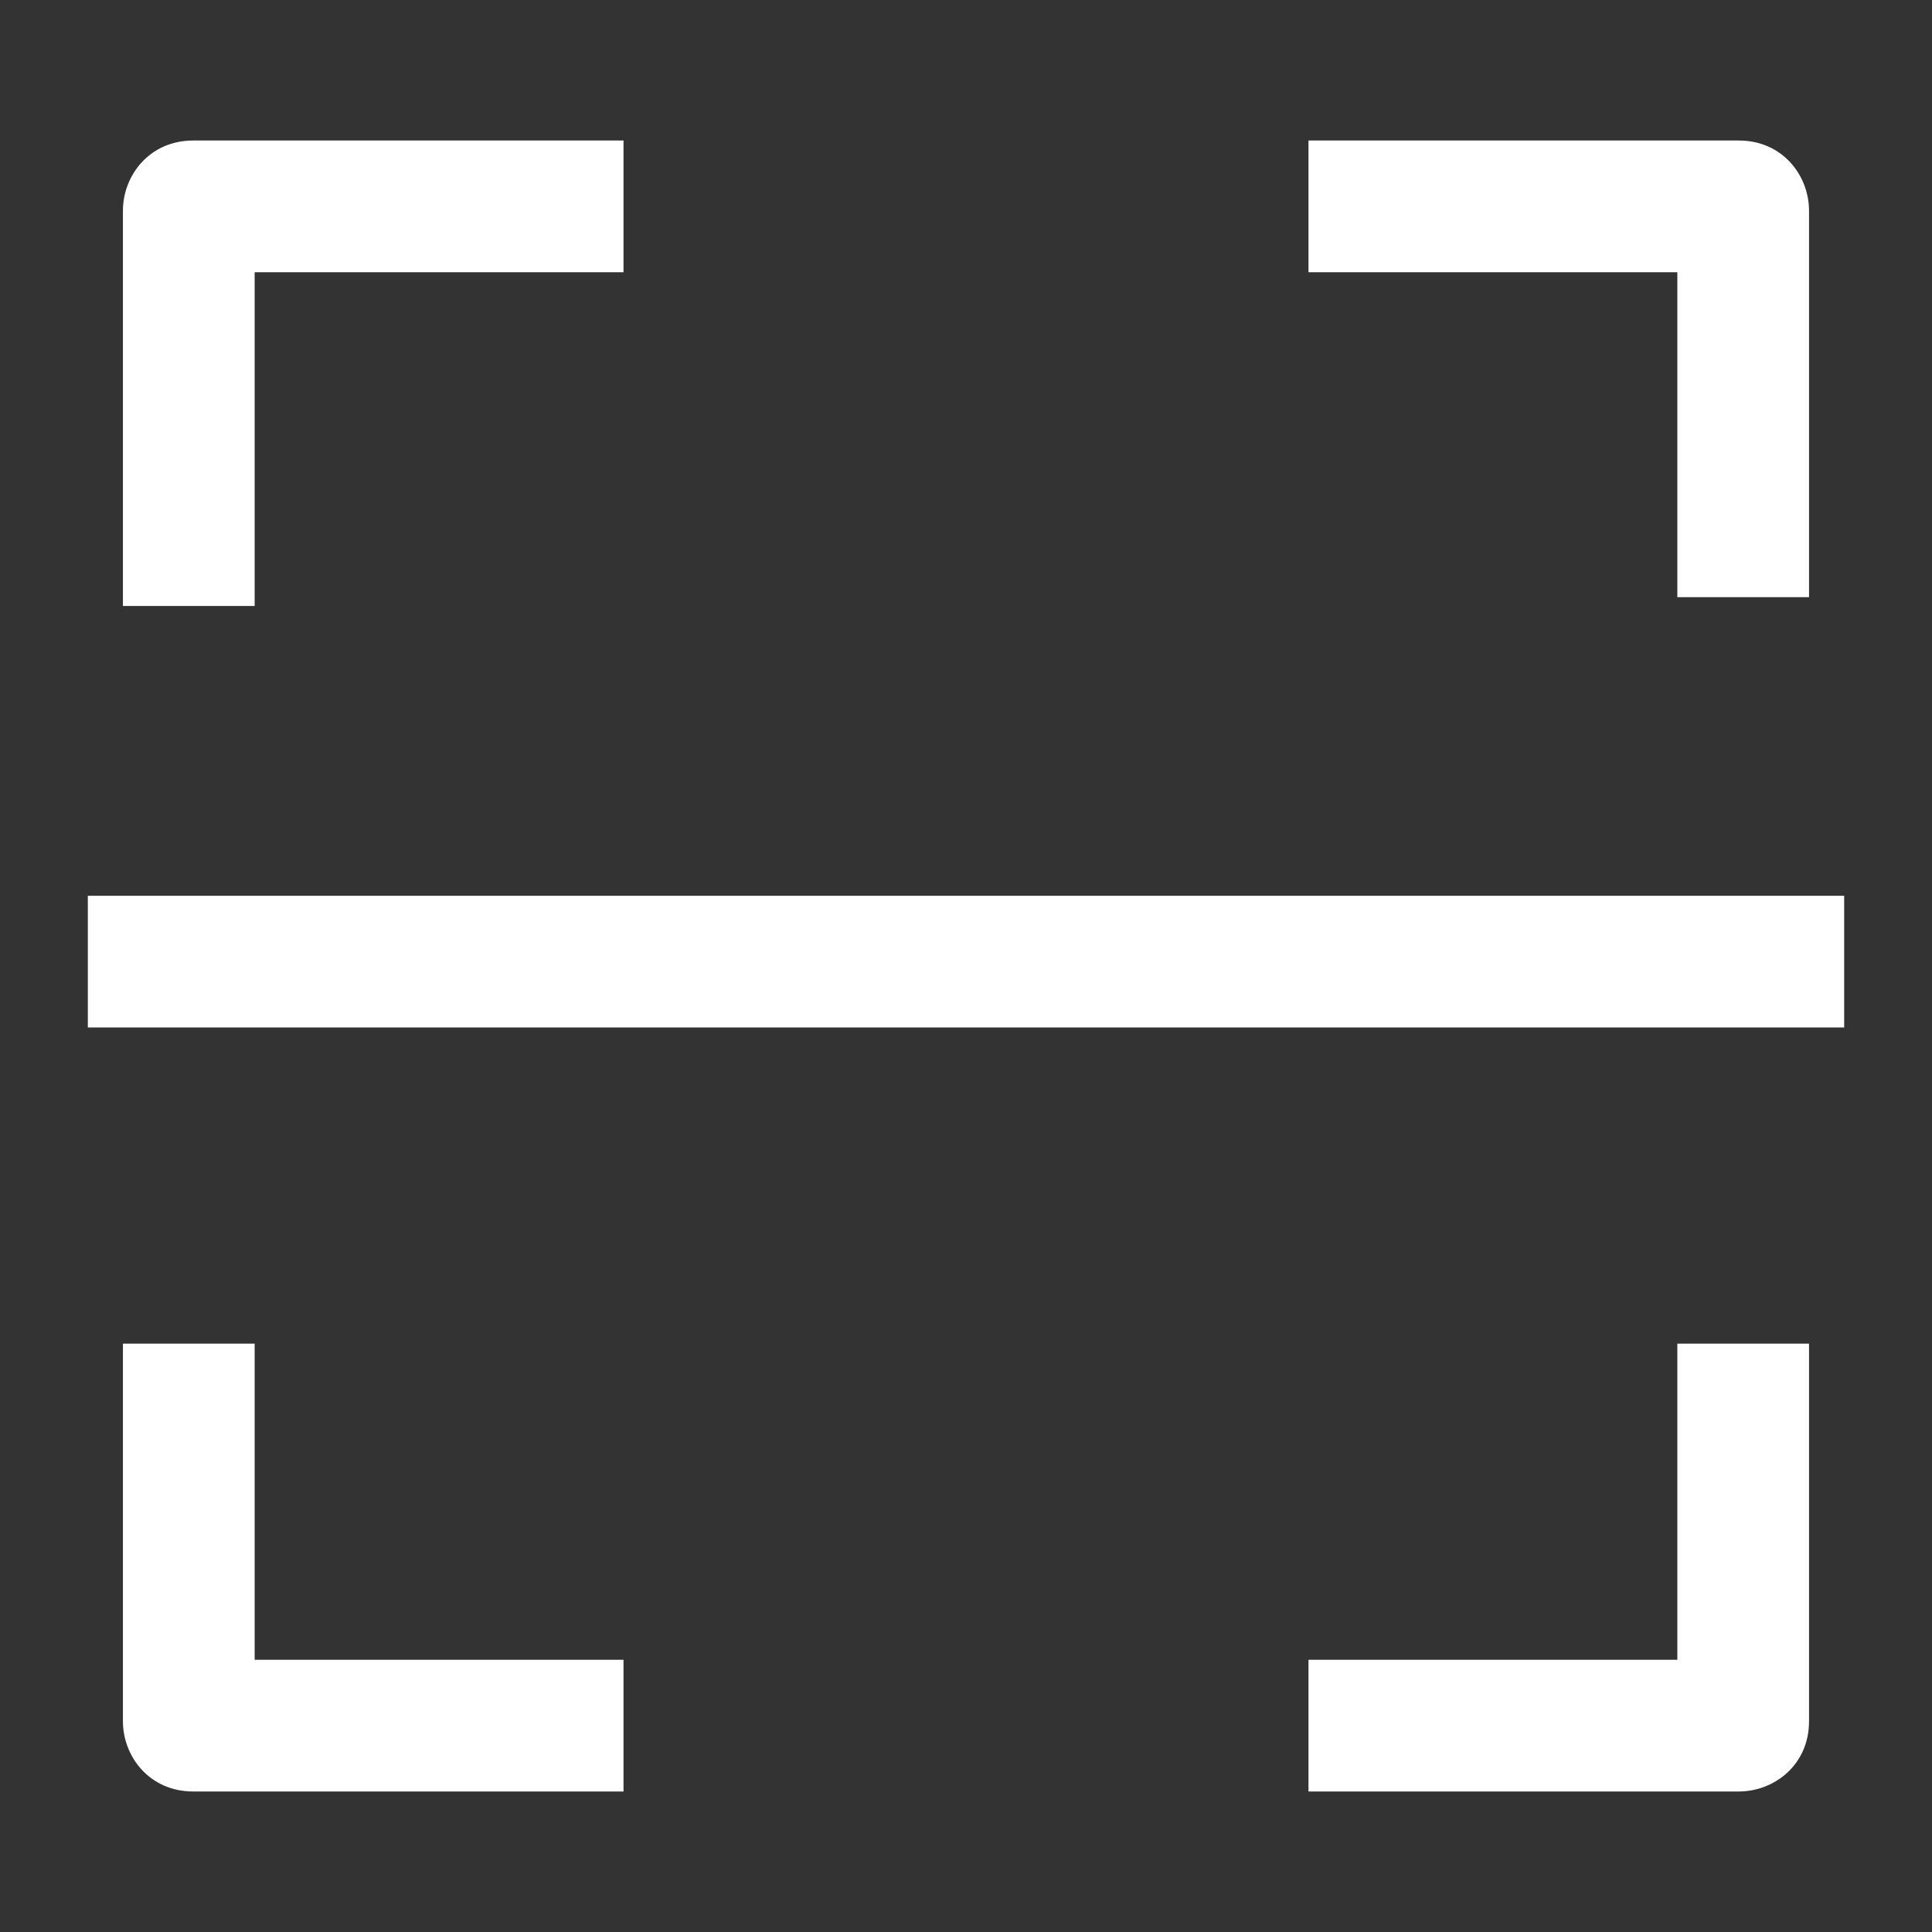 <svg width="48" height="48" viewBox="0 0 48 48" fill="none" xmlns="http://www.w3.org/2000/svg">
<rect x="0" y="0" width="48" height="48" fill="#333333" stroke="none"/>
<g id="Frame">
<path id="Vector" d="M6.327 33.382H3.054V42.764C3.054 43.636 3.709 44.509 4.8 44.509H15.491V41.236H6.327V33.382ZM6.327 6.764H15.491V3.491H4.8C3.709 3.491 3.054 4.364 3.054 5.236V15.055H6.327V6.764ZM41.673 41.236H32.509V44.509H43.2C44.073 44.509 44.945 43.855 44.945 42.764V33.382H41.673V41.236ZM41.673 14.836H44.945V5.236C44.945 4.364 44.291 3.491 43.2 3.491H32.509V6.764H41.673V14.836ZM2.182 22.255H45.818V25.527H2.182V22.255Z" fill="white"/>
</g>
</svg>
